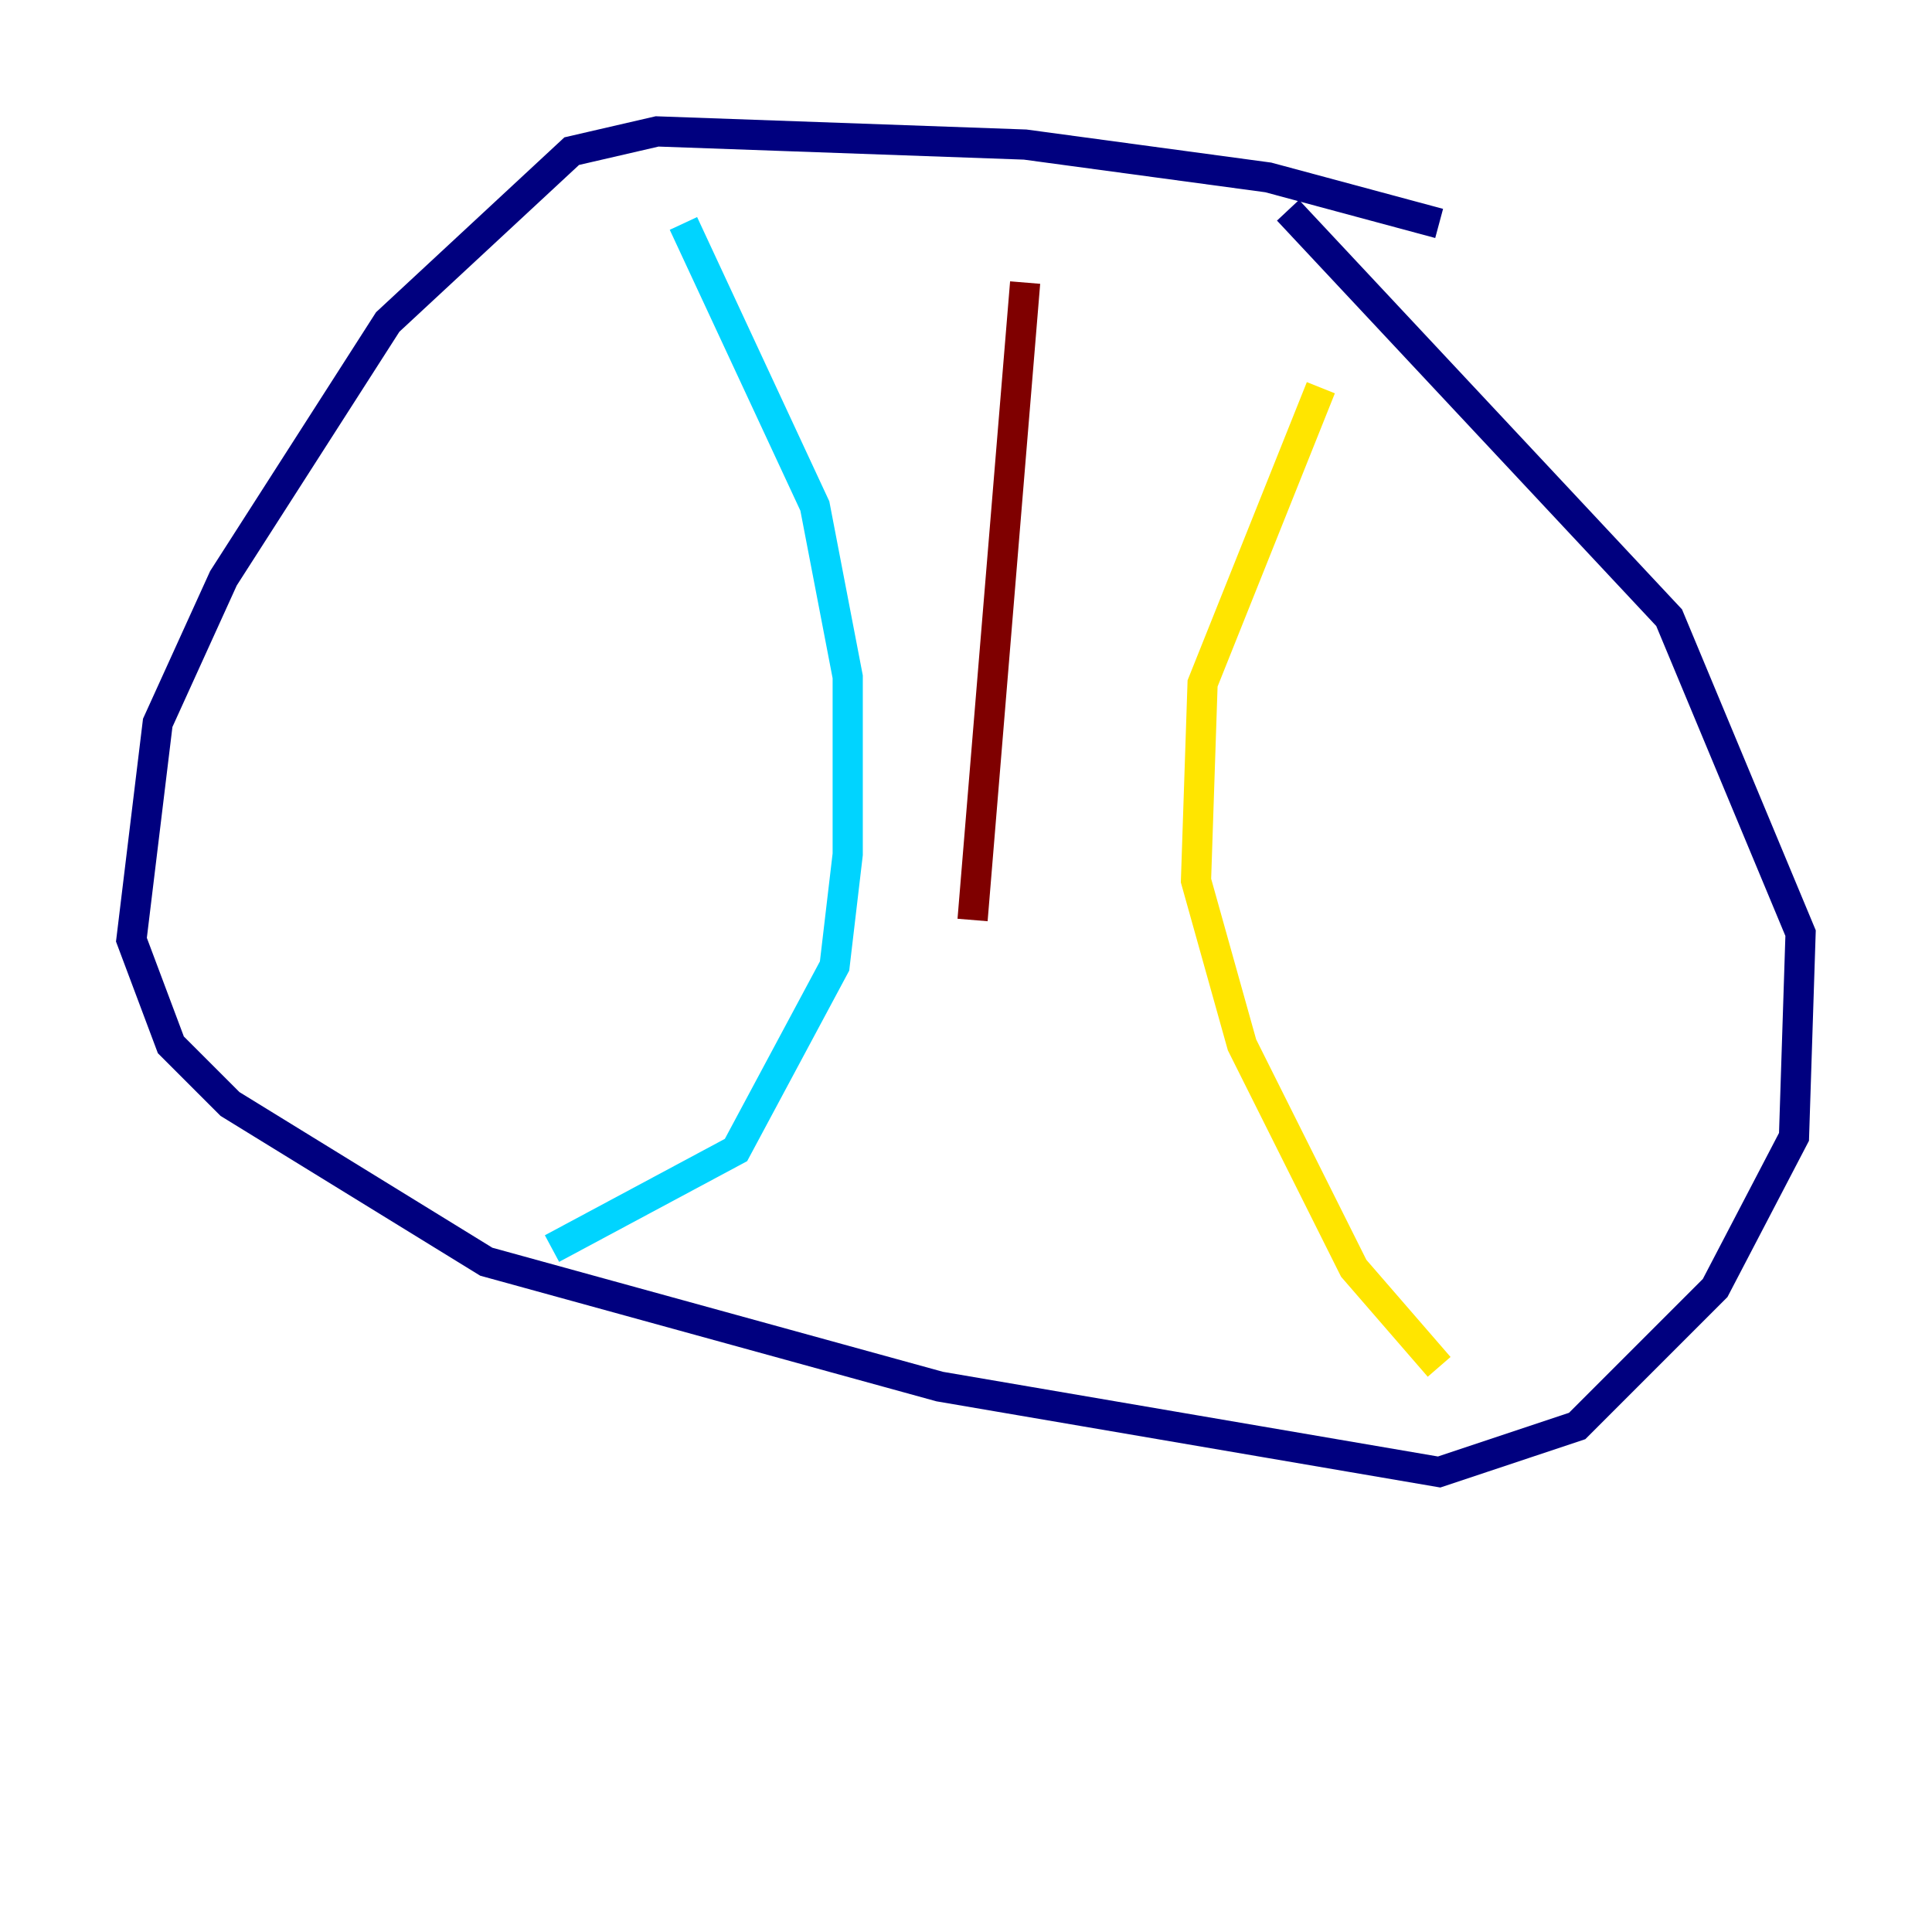 <?xml version="1.0" encoding="utf-8" ?>
<svg baseProfile="tiny" height="128" version="1.2" viewBox="0,0,128,128" width="128" xmlns="http://www.w3.org/2000/svg" xmlns:ev="http://www.w3.org/2001/xml-events" xmlns:xlink="http://www.w3.org/1999/xlink"><defs /><polyline fill="none" points="95.347,14.803 84.027,11.755 67.918,9.578 43.537,8.707 37.878,10.014 25.687,21.333 14.803,38.313 10.449,47.891 8.707,62.258 11.32,69.225 15.238,73.143 32.218,83.592 62.258,91.864 95.347,97.524 104.49,94.476 113.633,85.333 118.857,75.32 119.293,61.823 110.585,40.925 85.333,13.932" stroke="#00007f" stroke-width="2" /><polyline fill="none" points="45.279,14.803 53.986,33.524 56.163,44.843 56.163,56.599 55.292,64.0 48.762,76.191 36.571,82.721" stroke="#00d4ff" stroke-width="2" /><polyline fill="none" points="87.51,25.687 79.674,45.279 79.238,58.34 82.286,69.225 89.687,84.027 95.347,90.558" stroke="#ffe500" stroke-width="2" /><polyline fill="none" points="67.918,18.721 64.435,60.952" stroke="#7f0000" stroke-width="2" /></svg>